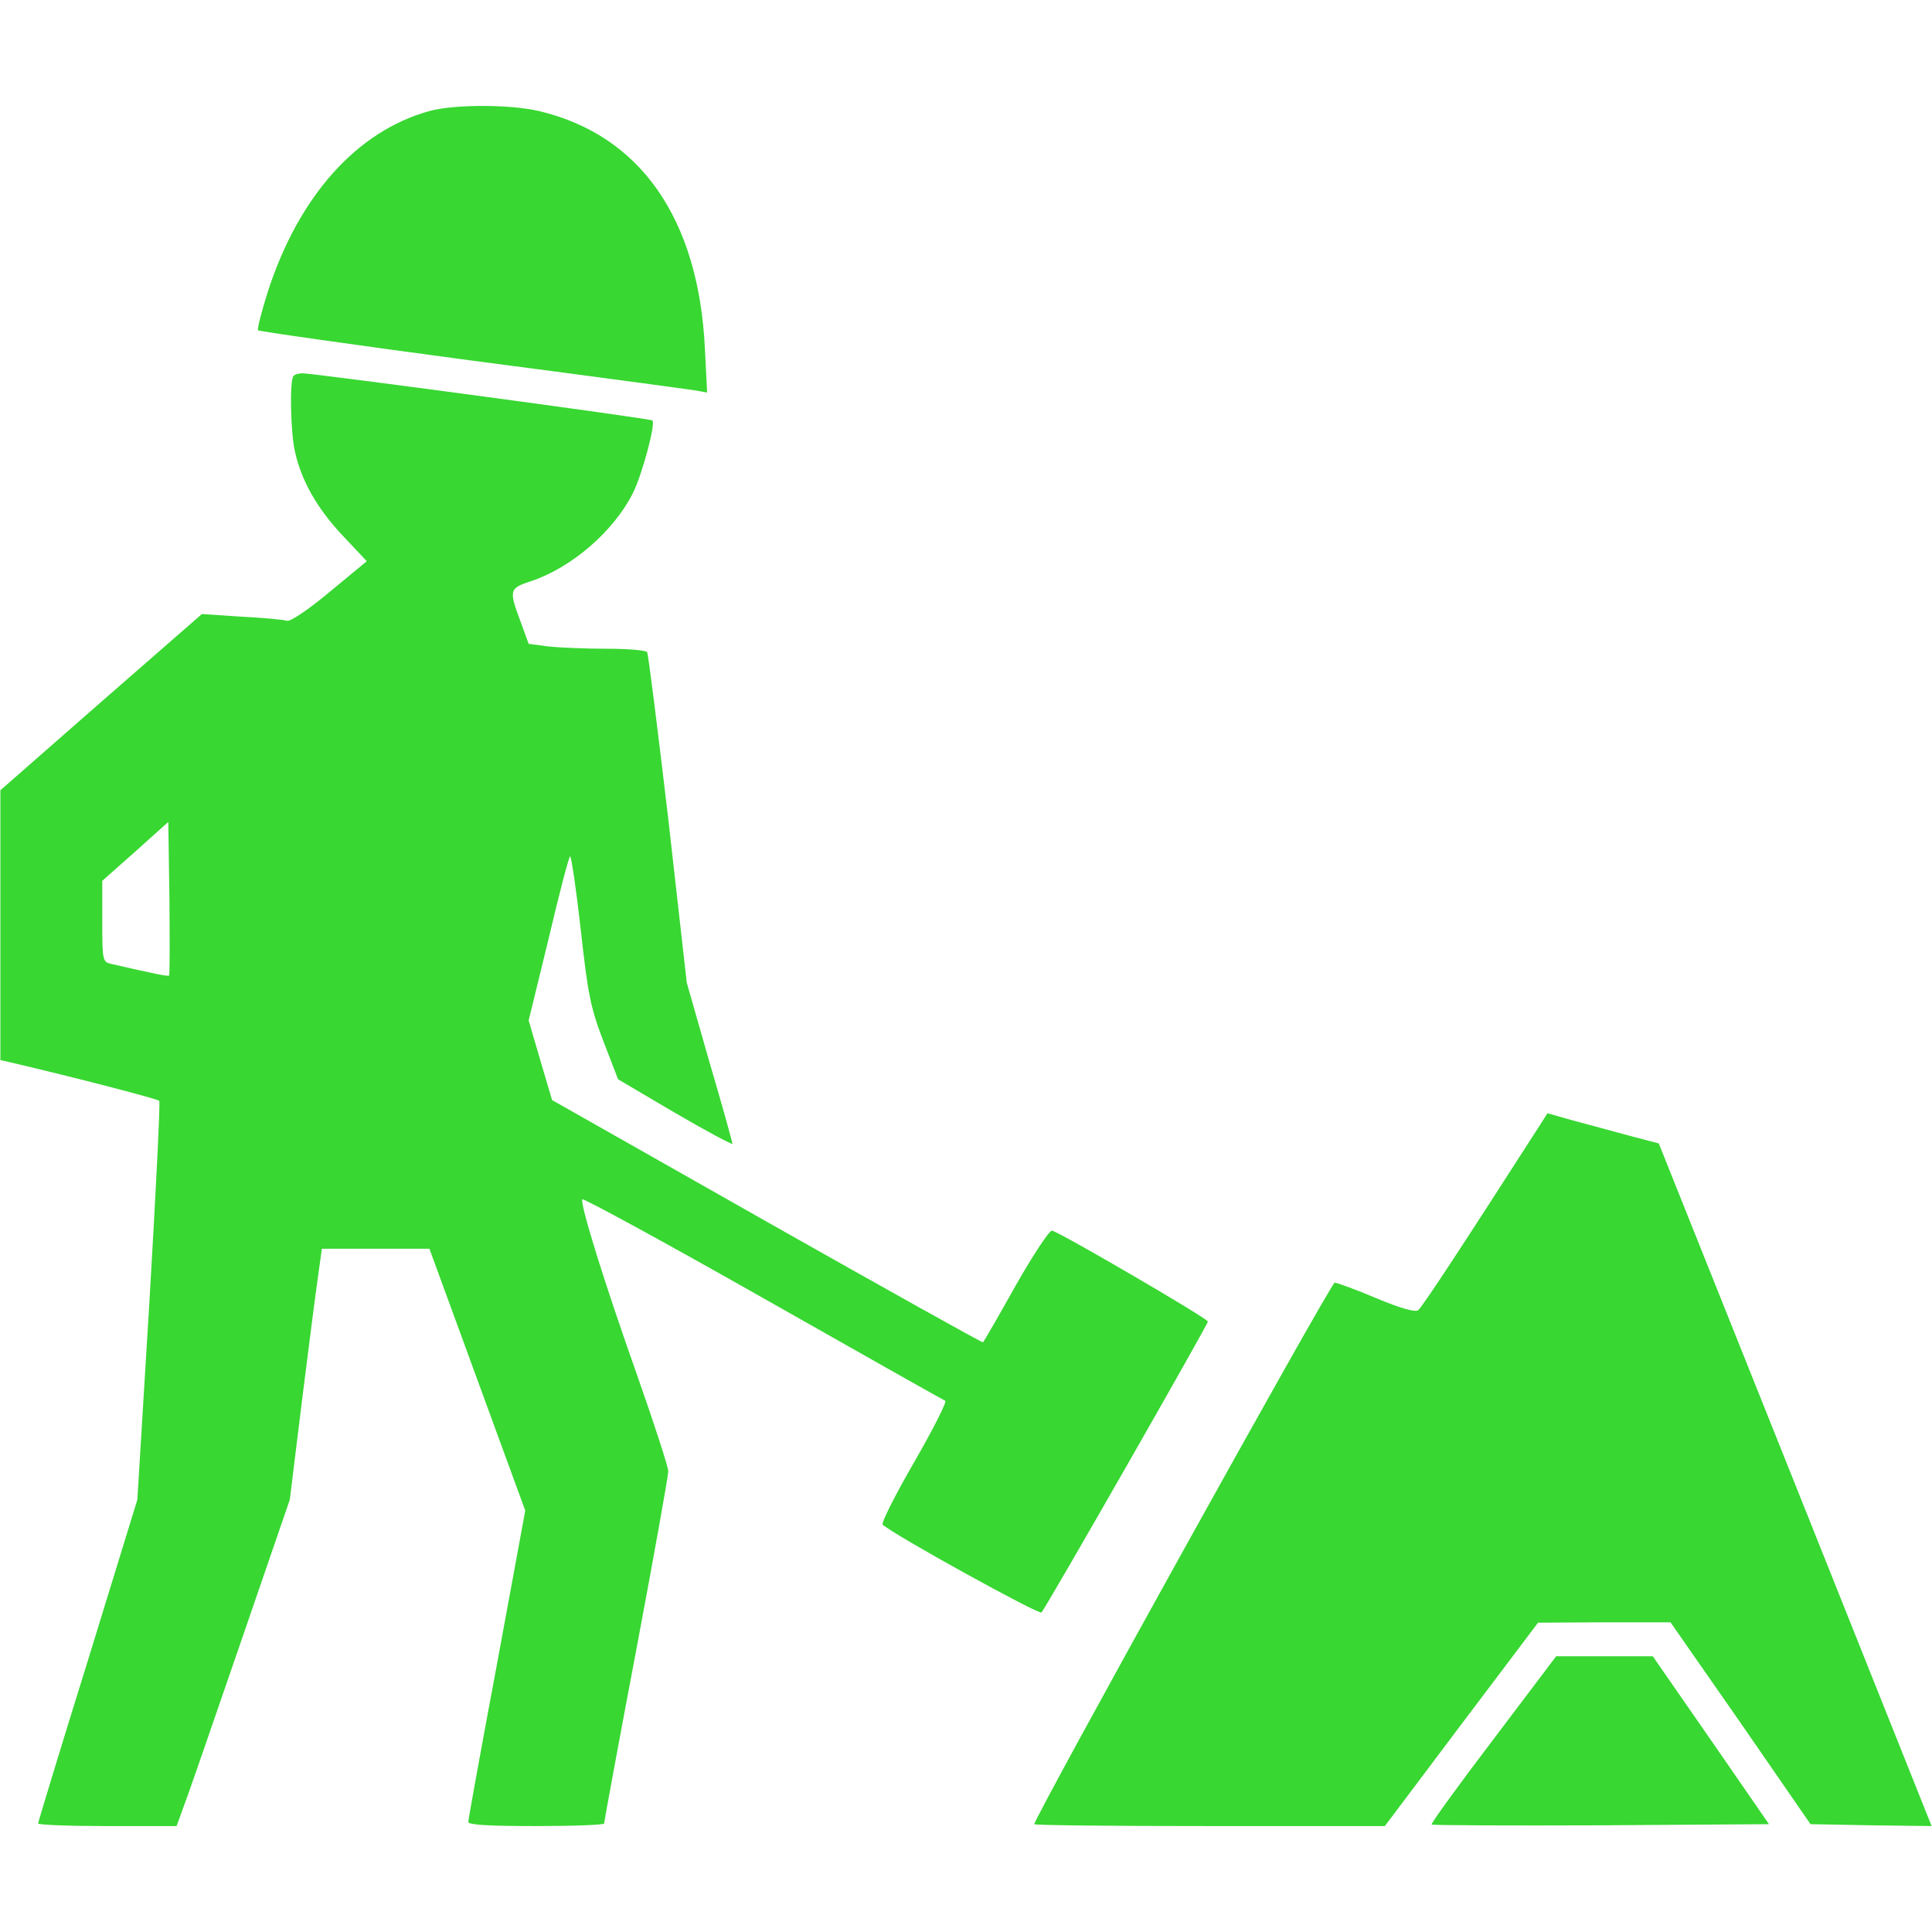 <svg version="1.1" xmlns="http://www.w3.org/2000/svg" xmlns:xlink="http://www.w3.org/1999/xlink" width="512pt" height="512pt" viewBox="0,0,256,256"><g fill="#38d732" fill-rule="nonzero" stroke="none" stroke-width="1" stroke-linecap="butt" stroke-linejoin="miter" stroke-miterlimit="10" stroke-dasharray="" stroke-dashoffset="0" font-family="none" font-weight="none" font-size="none" text-anchor="none" style="mix-blend-mode: normal"><g transform="translate(0.05,-0.037) scale(0.5,0.5)"><g transform="translate(0,512) scale(0.1,-0.1)"><path d="M1137,4825c-192,-53 -346,-225 -428,-478c-17,-54 -29,-100 -26,-103c3,-3 257,-39 564,-80c307,-40 573,-76 592,-79l34,-6l-6,118c-17,344 -172,565 -440,628c-76,18 -225,18 -290,0z"></path><path d="M777,4123c-11,-10 -8,-152 4,-202c17,-77 60,-151 126,-221l64,-68l-98,-81c-56,-47 -104,-79 -113,-77c-8,3 -63,8 -121,11l-105,7l-267,-233l-267,-234v-357v-358l22,-5c188,-44 394,-98 399,-103c3,-4 -9,-243 -26,-532l-32,-525l-131,-426c-73,-234 -132,-429 -132,-432c0,-4 83,-7 184,-7h183l21,58c12,31 79,226 150,432l129,375l32,260c18,143 37,293 43,333l10,72h143h142l127,-347l127,-347l-75,-407c-42,-224 -76,-412 -76,-418c0,-8 55,-11 180,-11c99,0 180,3 180,7c0,4 38,211 85,459c47,249 85,463 85,474c0,12 -38,128 -84,259c-86,243 -149,446 -144,462c2,4 217,-113 478,-261c261,-148 479,-271 484,-273c5,-2 -32,-75 -82,-162c-51,-88 -88,-162 -84,-166c27,-26 415,-240 421,-233c14,16 441,763 441,771c0,8 -391,236 -413,241c-7,1 -50,-64 -96,-145c-46,-82 -85,-150 -87,-151c-1,-2 -259,142 -572,319l-570,323l-31,105l-31,106l53,217c28,120 54,218 57,218c3,0 16,-87 28,-194c19,-172 26,-207 60,-296l39,-101l151,-89c84,-49 152,-85 152,-82c0,4 -27,102 -61,217l-60,210l-49,434c-28,238 -53,437 -56,442c-3,5 -51,9 -107,9c-56,0 -126,3 -154,6l-53,7l-20,55c-33,88 -32,92 26,111c108,36 219,132 270,233c24,47 61,184 52,193c-4,5 -898,125 -927,125c-10,0 -21,-3 -24,-7zM447,2534c-2,-3 -41,5 -154,31c-22,5 -23,10 -23,113v107l88,78l87,78l3,-202c1,-111 1,-203 -1,-205z"></path><path d="M4086,2147c-201,-313 -319,-494 -329,-500c-8,-6 -49,6 -111,32c-54,23 -104,41 -110,41c-10,0 -796,-1417 -796,-1435c0,-3 209,-5 465,-5h464l203,270l203,269l176,1h175l186,-267l185,-268l161,-3l160,-2l-361,904l-362,905l-80,21c-44,12 -110,30 -148,40l-67,19z"></path><path d="M3956,509c-92,-121 -166,-223 -163,-225c2,-2 204,-3 449,-2l445,3l-154,223l-154,222h-128h-128z"></path></g></g></g></svg>